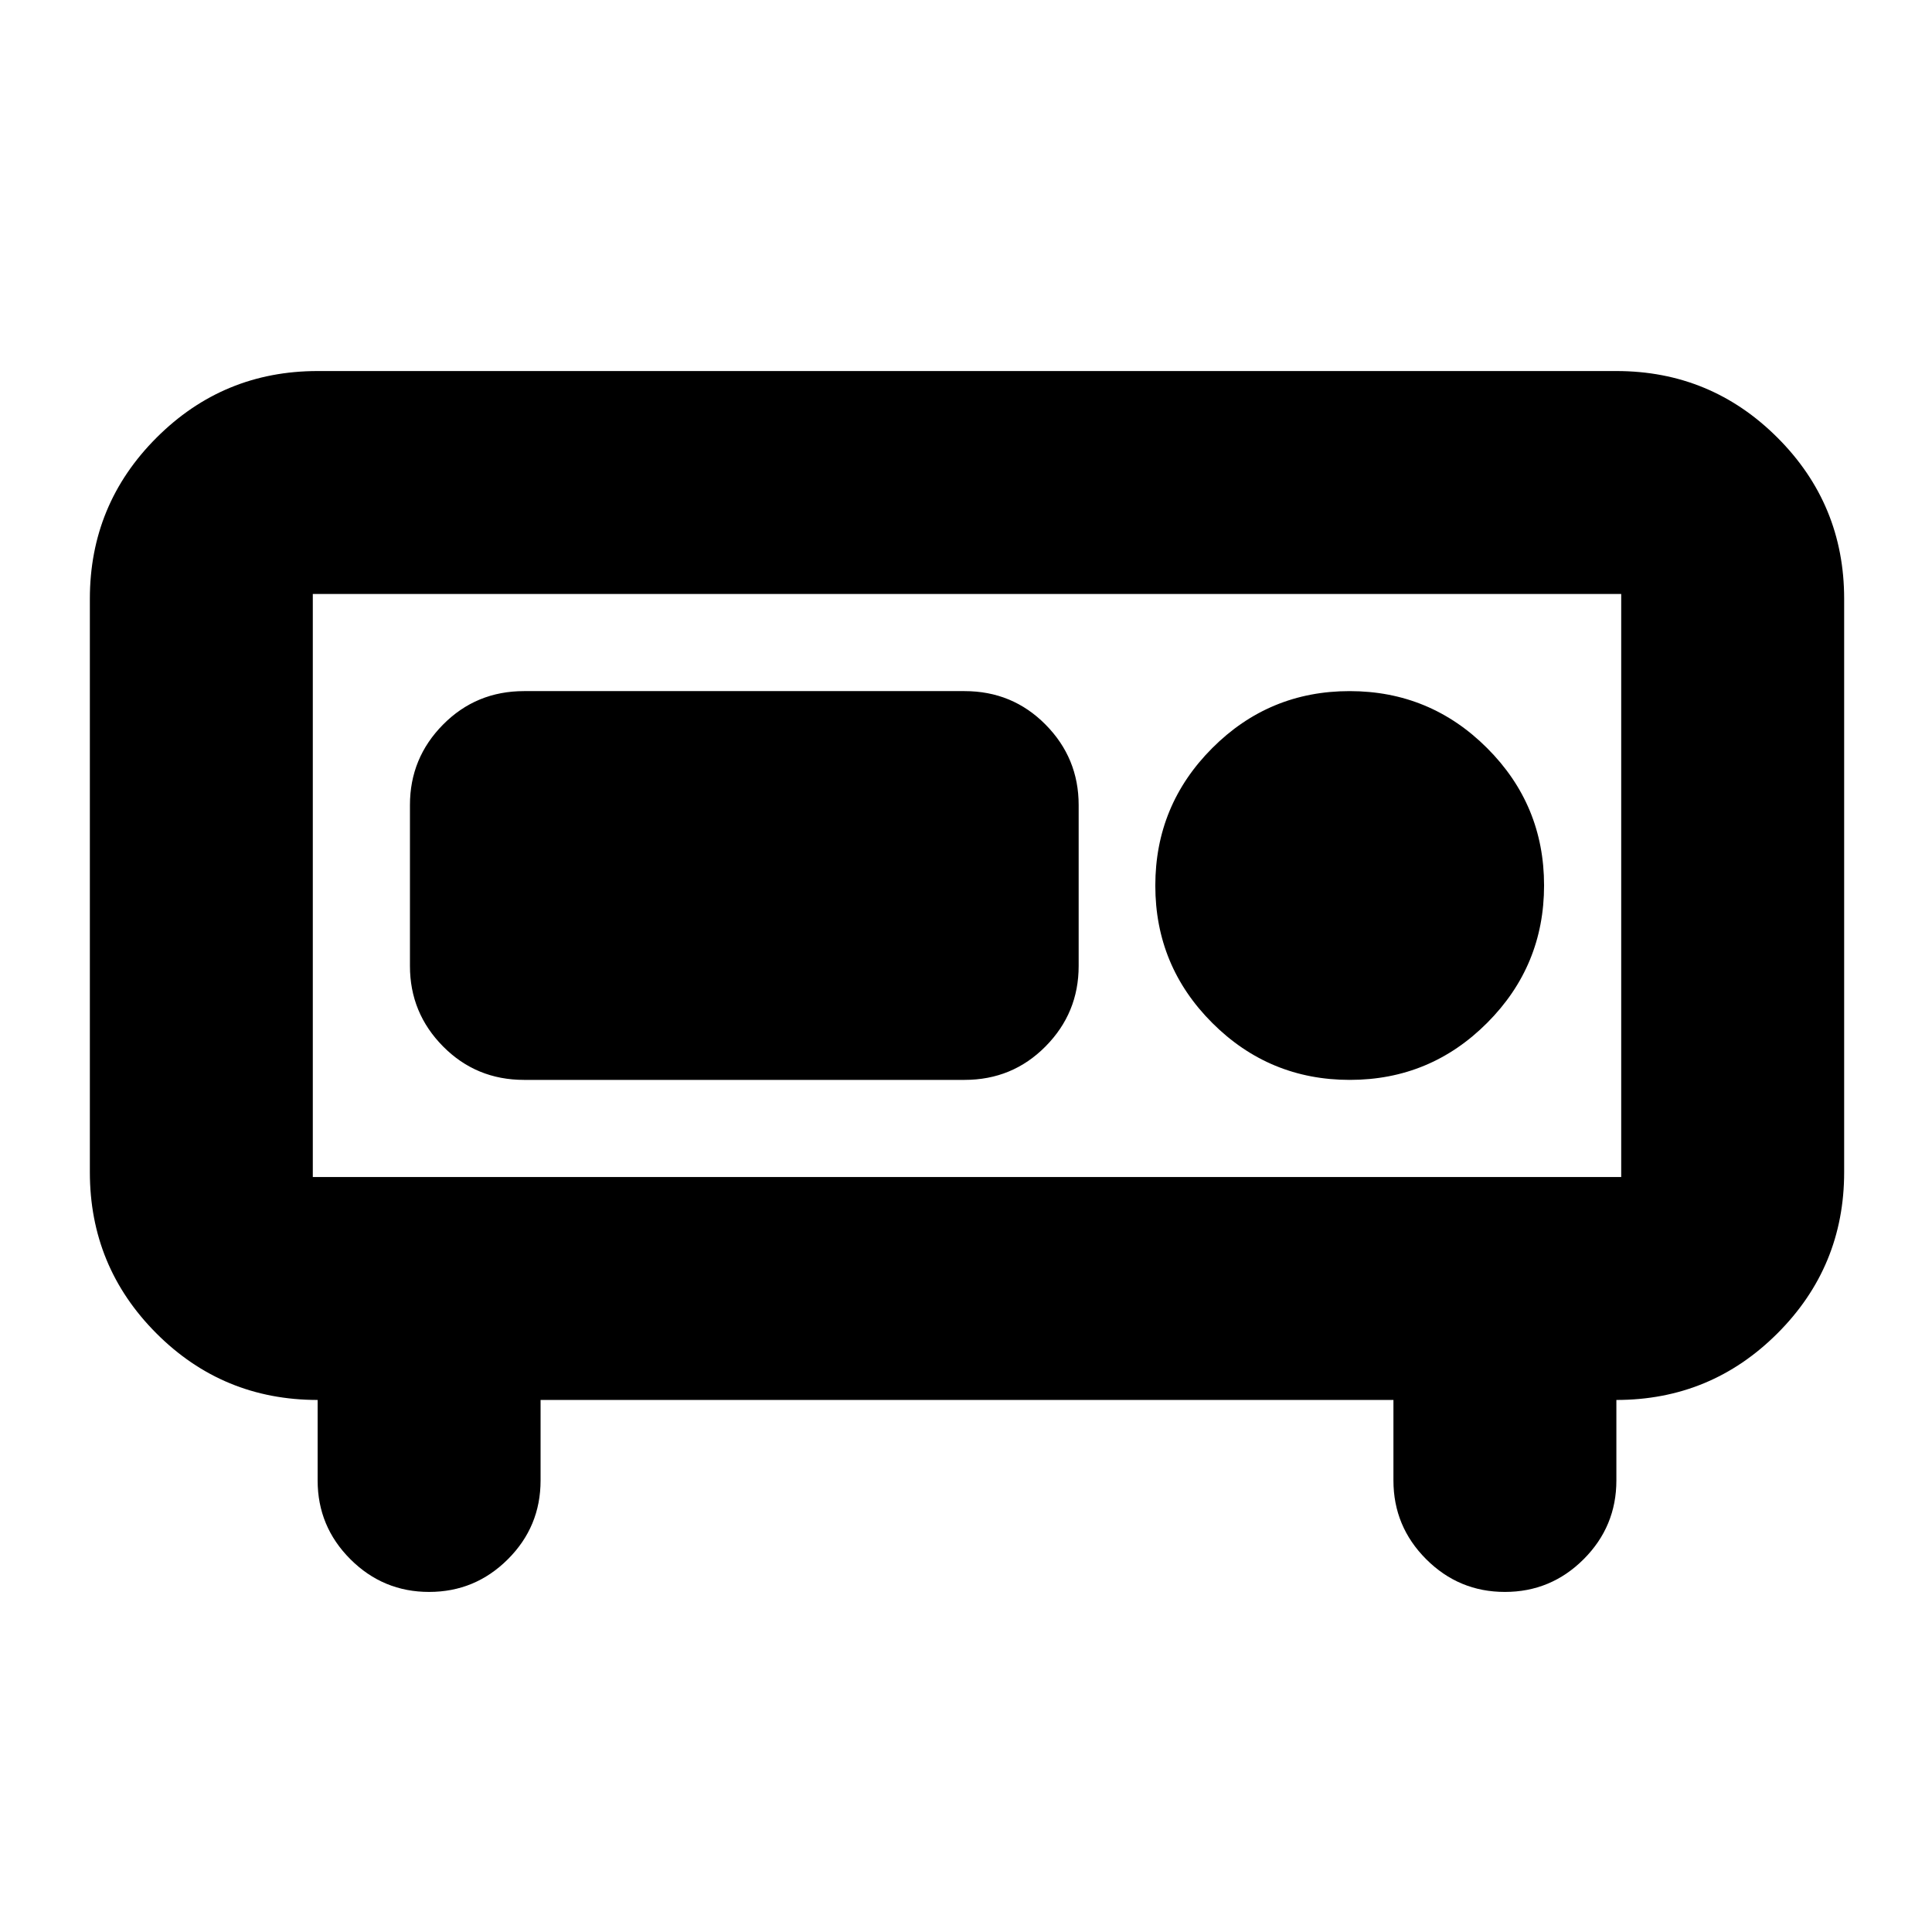 <svg xmlns="http://www.w3.org/2000/svg" height="24" viewBox="0 -960 960 960" width="24"><path d="M155.43-375.15h650.14v-289.7H155.43v289.7Zm57.79 206.17q-22.86 0-39.13-16.26-16.26-16.27-16.26-39.13v-40q-47.11 0-80.15-33.12-33.03-33.12-33.03-80.05v-284.92q0-46.93 33.12-80.05 33.13-33.12 80.06-33.12h645.34q46.93 0 80.06 33.12 33.12 33.12 33.12 80.05v284.92q0 46.93-33.12 80.05-33.13 33.12-80.06 33.12v40q0 22.86-16.26 39.13-16.27 16.26-39.13 16.26-22.86 0-39.12-16.26-16.27-16.27-16.27-39.13v-40H268.61v40q0 22.96-16.27 39.17-16.26 16.22-39.12 16.22Zm-57.79-206.17v-289.7 289.7Zm515.27-48.26q39.99 0 68.26-28.33 28.28-28.33 28.28-68.31 0-39.99-28.33-68.26-28.32-28.28-68.31-28.28-39.98 0-68.26 28.33-28.27 28.33-28.27 68.31 0 39.99 28.32 68.26 28.33 28.28 68.31 28.28Zm-410.3 0h218.88q23.79 0 40.24-16.63 16.46-16.62 16.46-39.96v-80q0-23.34-16.46-39.96-16.45-16.63-40.24-16.63H260.4q-23.79 0-40.25 16.63Q203.7-583.34 203.7-560v80q0 23.34 16.45 39.96 16.46 16.63 40.25 16.63Z"/></svg>